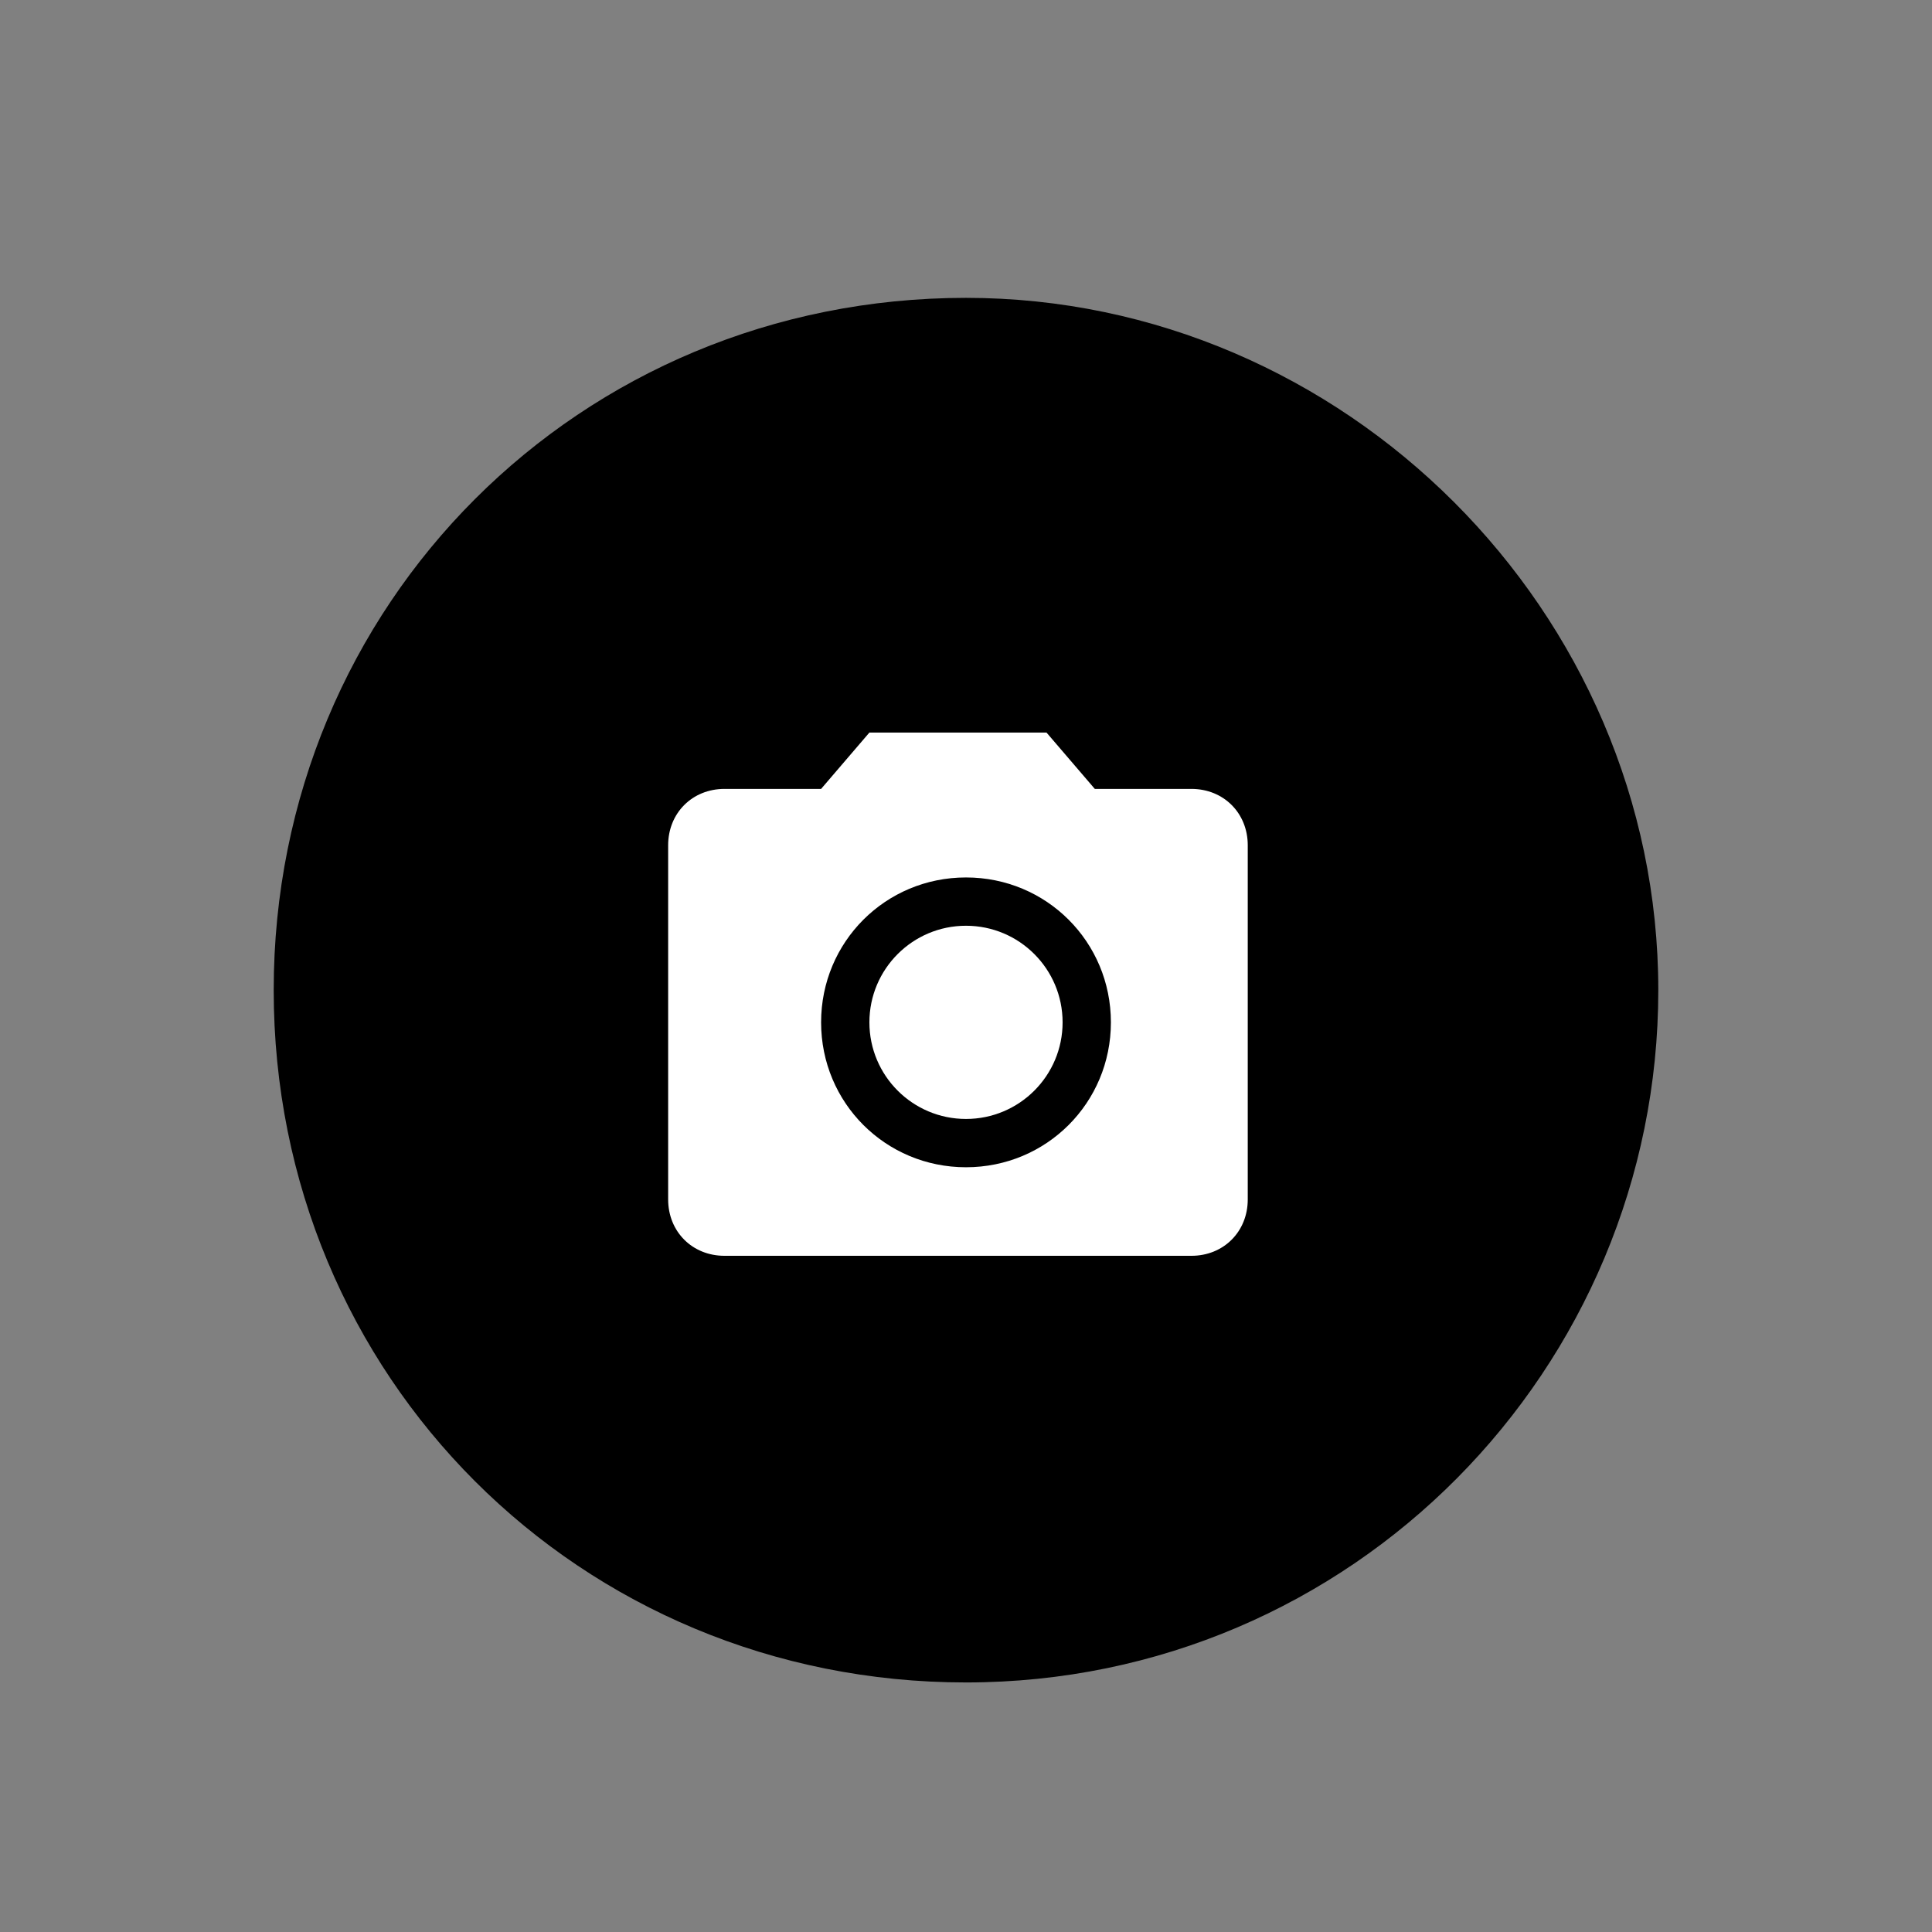 <?xml version="1.0" encoding="utf-8"?>
<!-- Generator: Adobe Illustrator 19.0.0, SVG Export Plug-In . SVG Version: 6.00 Build 0)  -->
<svg version="1.1" id="Layer_1" xmlns="http://www.w3.org/2000/svg" xmlns:xlink="http://www.w3.org/1999/xlink" x="0px" y="0px"
	 viewBox="-167 241 24 24" style="enable-background:new -167 241 24 24;" xml:space="preserve">
<rect x="-167" y="241" width="24" height="24" fill="#808080" stroke="none"/>
<style type="text/css">
	.st0{fill:#FFFFFF;}
</style>
<g id="XMLID_1049_">
	<path id="XMLID_1030_" d="M-155,244.7c-4.8,0-8.6,3.8-8.6,8.6c0,4.8,3.8,8.6,8.6,8.6c4.8,0,8.6-3.9,8.6-8.6
		C-146.4,248.6-150.3,244.7-155,244.7z"/>
	<g id="XMLID_1032_">
		<circle id="XMLID_1036_" class="st0" cx="-155" cy="253.7" r="1.2"/>
		<path id="XMLID_1033_" class="st0" d="M-156.2,250.1l-0.6,0.7h-1.2c-0.4,0-0.7,0.3-0.7,0.7v4.4c0,0.4,0.3,0.7,0.7,0.7h5.8
			c0.4,0,0.7-0.3,0.7-0.7v-4.4c0-0.4-0.3-0.7-0.7-0.7h-1.2l-0.6-0.7H-156.2z M-155,255.5c-1,0-1.8-0.8-1.8-1.8c0-1,0.8-1.8,1.8-1.8
			c1,0,1.8,0.8,1.8,1.8C-153.2,254.7-154,255.5-155,255.5z"/>
	</g>
</g>
</svg>
